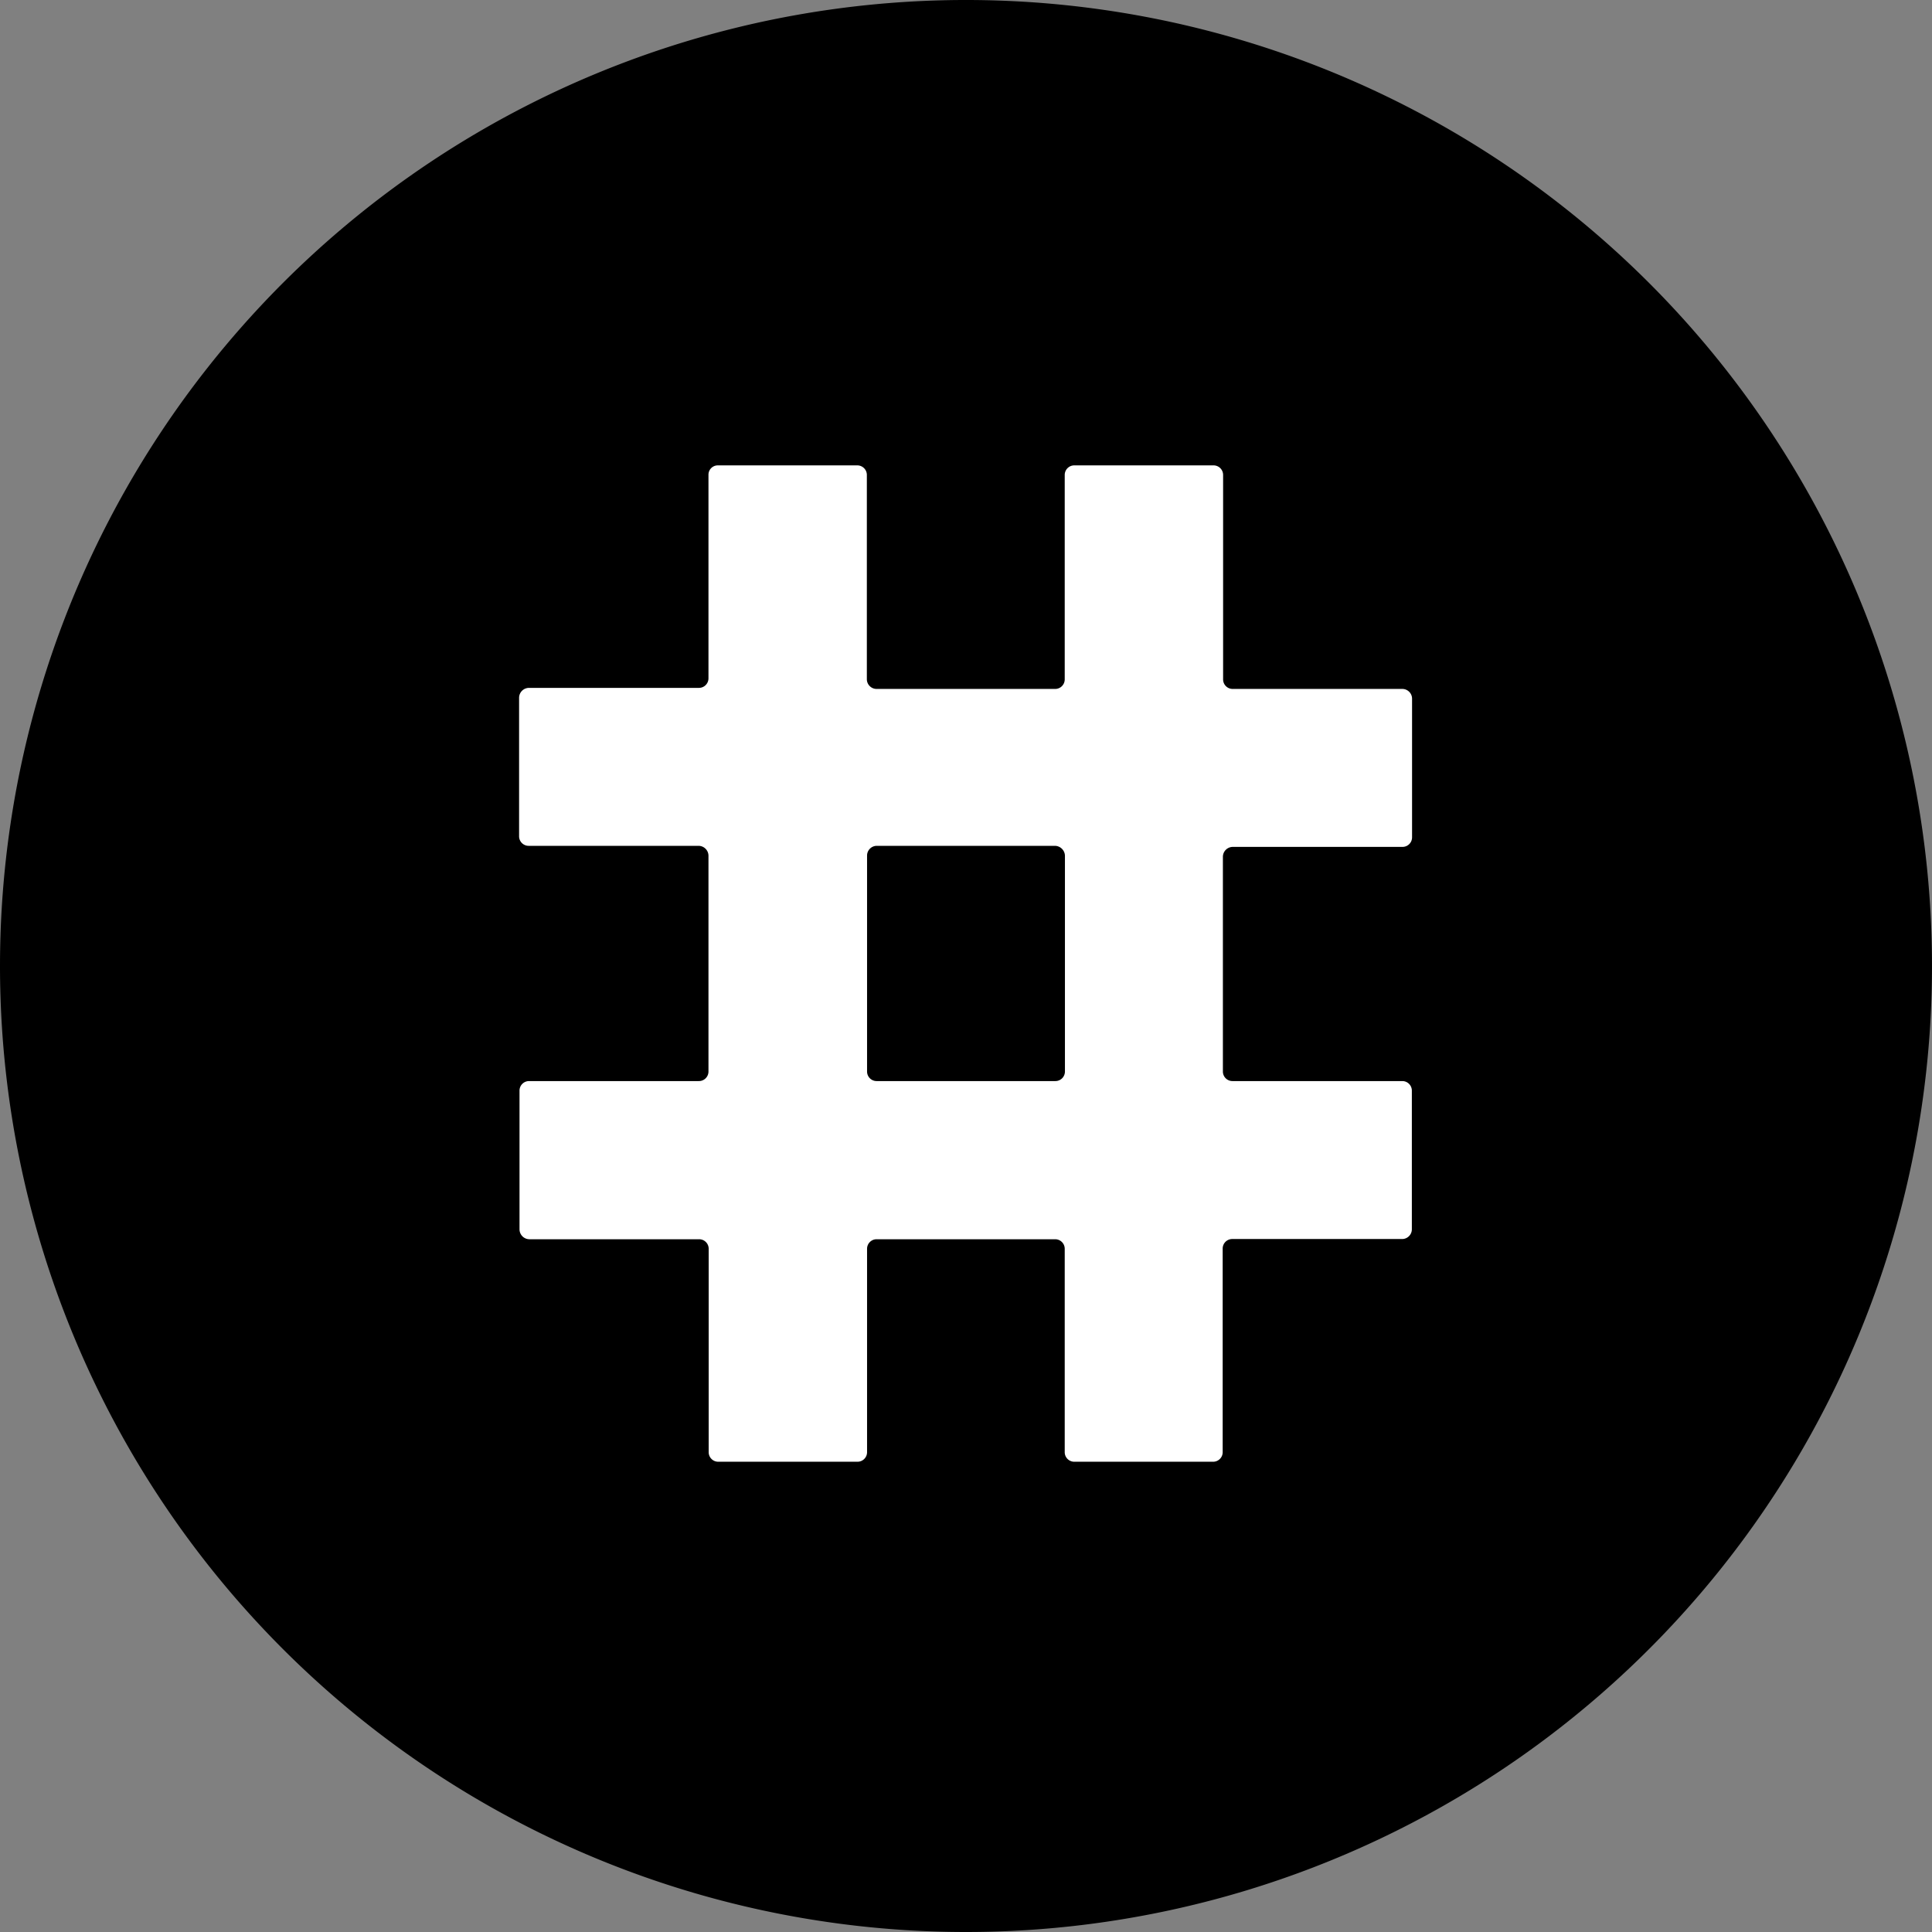 <svg id="Layer_1" data-name="Layer 1" xmlns="http://www.w3.org/2000/svg" viewBox="0 0 91 91"><rect x="0" y="0" width="91" height="91" fill="#808080" stroke="none"/><path d="M45.5,91A45.5,45.5,0,1,0,0,45.5,45.5,45.5,0,0,0,45.5,91Z" style="fill-rule:evenodd"/><path d="M33.83,21.92h6.55a.45.45,0,0,1,.45.45h0V32a.46.46,0,0,0,.46.45H49.7a.45.45,0,0,0,.45-.45h0V22.37a.45.45,0,0,1,.45-.45h6.56a.45.45,0,0,1,.45.45h0V32a.45.45,0,0,0,.45.45h8a.46.46,0,0,1,.45.46v6.53a.45.45,0,0,1-.45.45h-8a.47.47,0,0,0-.46.46V50.47a.45.45,0,0,0,.45.45h8a.45.45,0,0,1,.45.45h0v6.53a.46.46,0,0,1-.45.46h-8a.45.45,0,0,0-.46.44h0V68.4a.45.45,0,0,1-.45.45H50.61a.45.45,0,0,1-.46-.44h0V58.82a.45.45,0,0,0-.45-.45H41.29a.45.45,0,0,0-.45.45h0V68.4a.45.45,0,0,1-.45.45H33.83a.45.45,0,0,1-.45-.45V58.82a.45.45,0,0,0-.45-.45h-8a.47.47,0,0,1-.46-.46V51.38a.45.45,0,0,1,.44-.46h8a.45.45,0,0,0,.46-.44h0V40.3a.47.47,0,0,0-.46-.46h-8a.45.45,0,0,1-.46-.44h0V32.86a.47.47,0,0,1,.46-.46h8a.45.45,0,0,0,.46-.44h0V22.37a.44.44,0,0,1,.43-.45ZM50.16,50.47V40.3a.48.48,0,0,0-.46-.46H41.29a.46.46,0,0,0-.45.46V50.47a.45.45,0,0,0,.45.45H49.7a.45.45,0,0,0,.46-.44Z" style="fill:#fff;fill-rule:evenodd"/></svg>